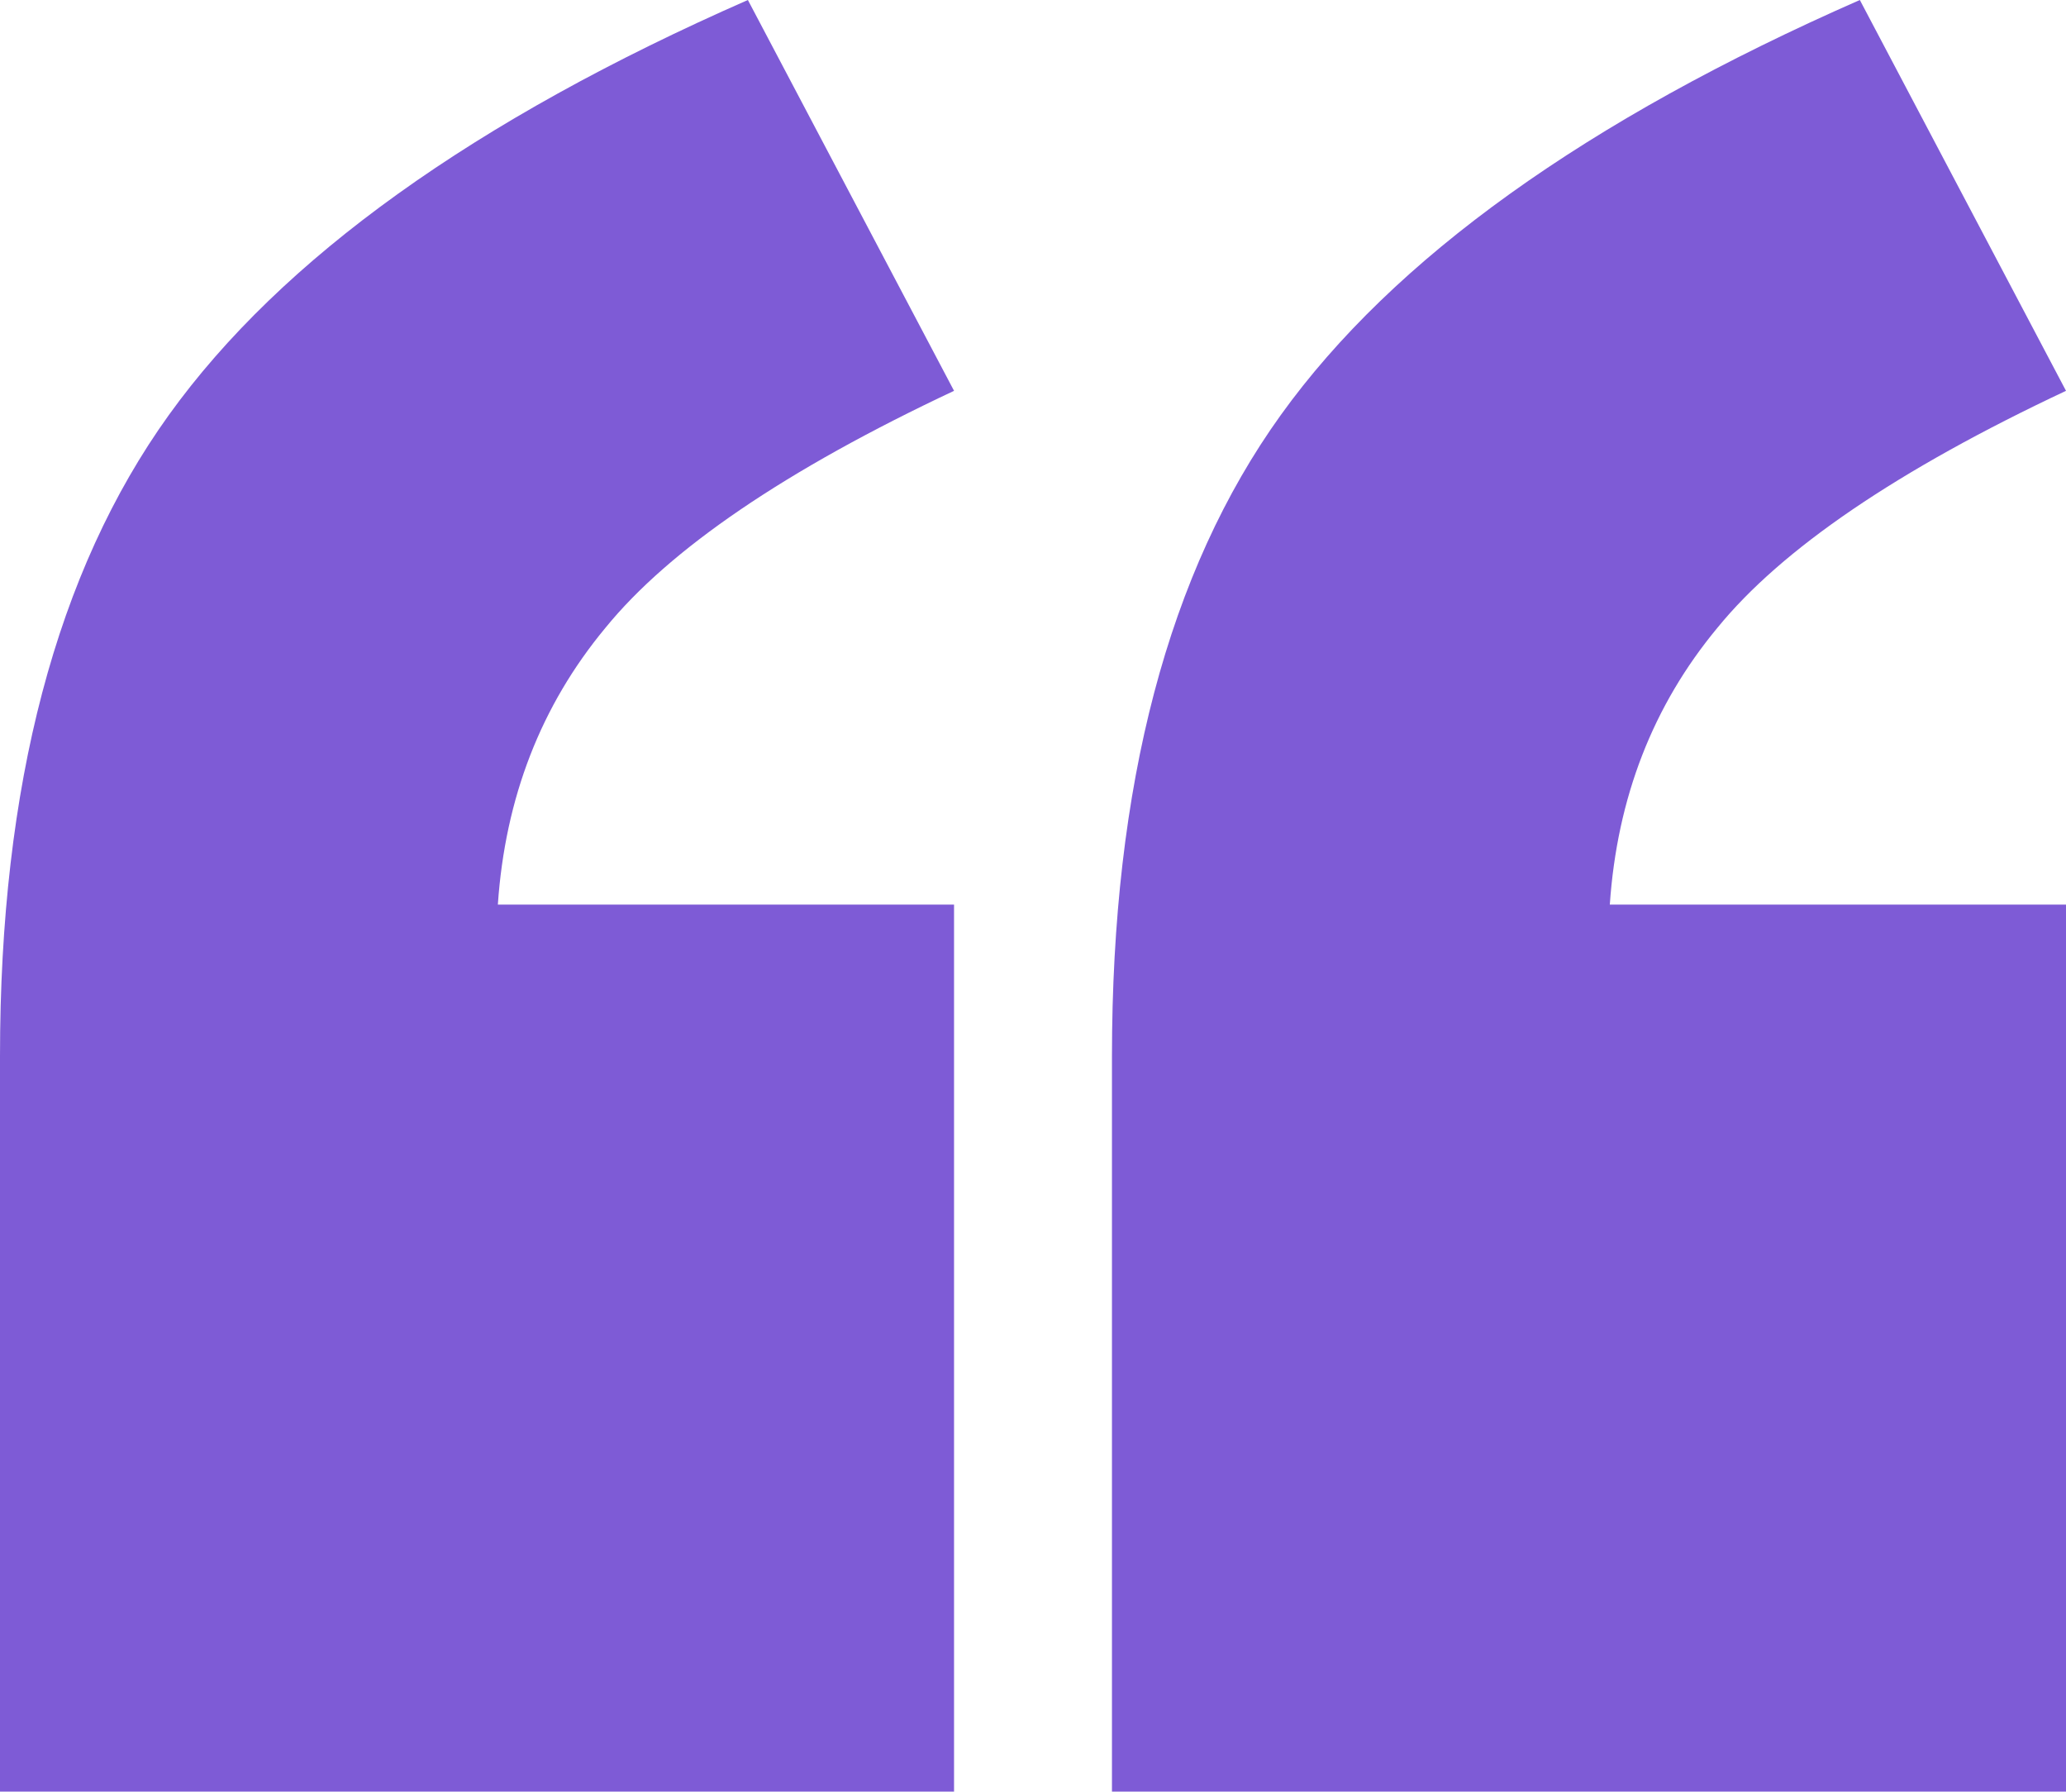 <svg xmlns="http://www.w3.org/2000/svg" width="188" height="163" fill="none" viewBox="0 0 188 163"><path fill="#7E5BD6" d="M86.815 163H0V96.082c0-24.636 5.122-44.079 15.367-58.328C25.612 23.504 43.175 10.92 68.055 0l18.76 35.557c-15.3 7.19-25.878 14.382-31.732 21.573-5.854 7.058-9.114 15.448-9.78 25.17h41.512V163ZM188 163h-86.815V96.082c0-24.636 5.122-44.079 15.367-58.328C126.797 23.504 144.36 10.92 169.24 0L188 35.557c-15.301 7.19-25.878 14.382-31.732 21.573-5.855 7.058-9.114 15.448-9.78 25.17H188V163Z"/></svg>